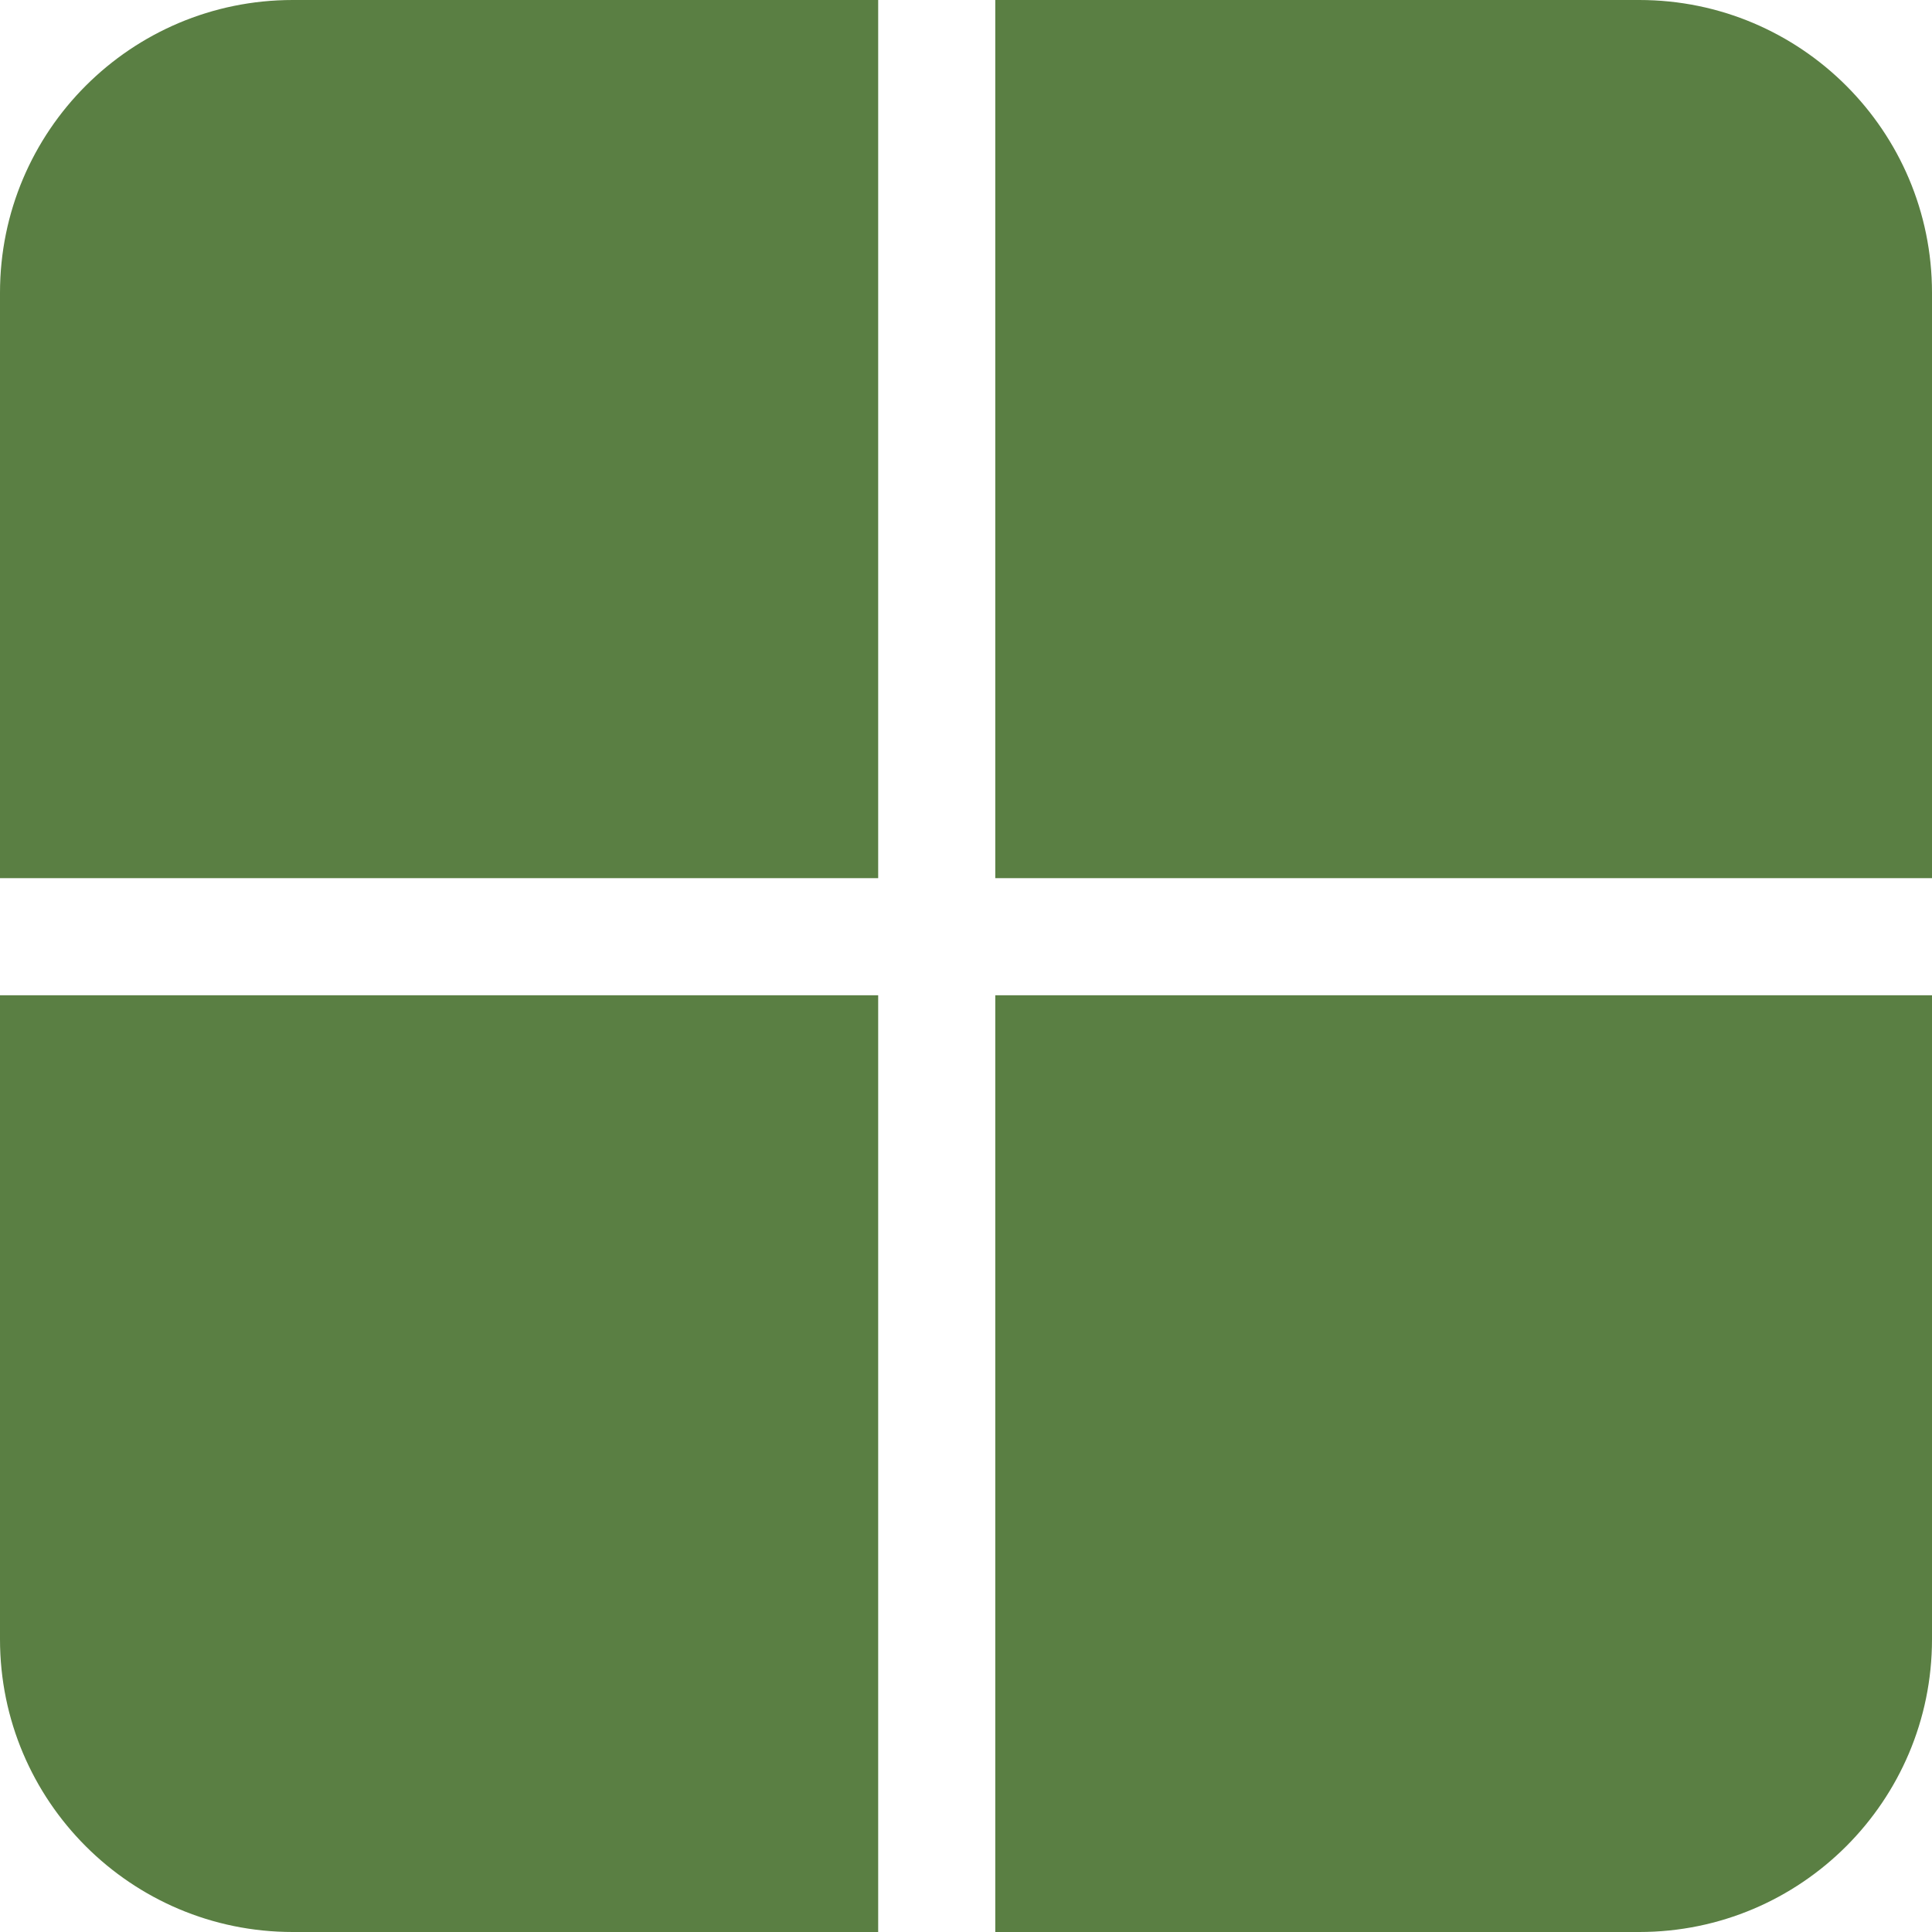 <svg width="33" height="33" viewBox="0 0 33 33" fill="none" xmlns="http://www.w3.org/2000/svg">
<path fill-rule="evenodd" clip-rule="evenodd" d="M5 0H15V15H0V5C0 2.239 2.239 0 5 0ZM0 17V28C0 30.761 2.239 33 5 33H15V17H0ZM17 17V33H28C30.761 33 33 30.761 33 28V17H17ZM33 15V5C33 2.239 30.761 0 28 0H17V15H33Z" fill="#5A7F43"/>
</svg>
